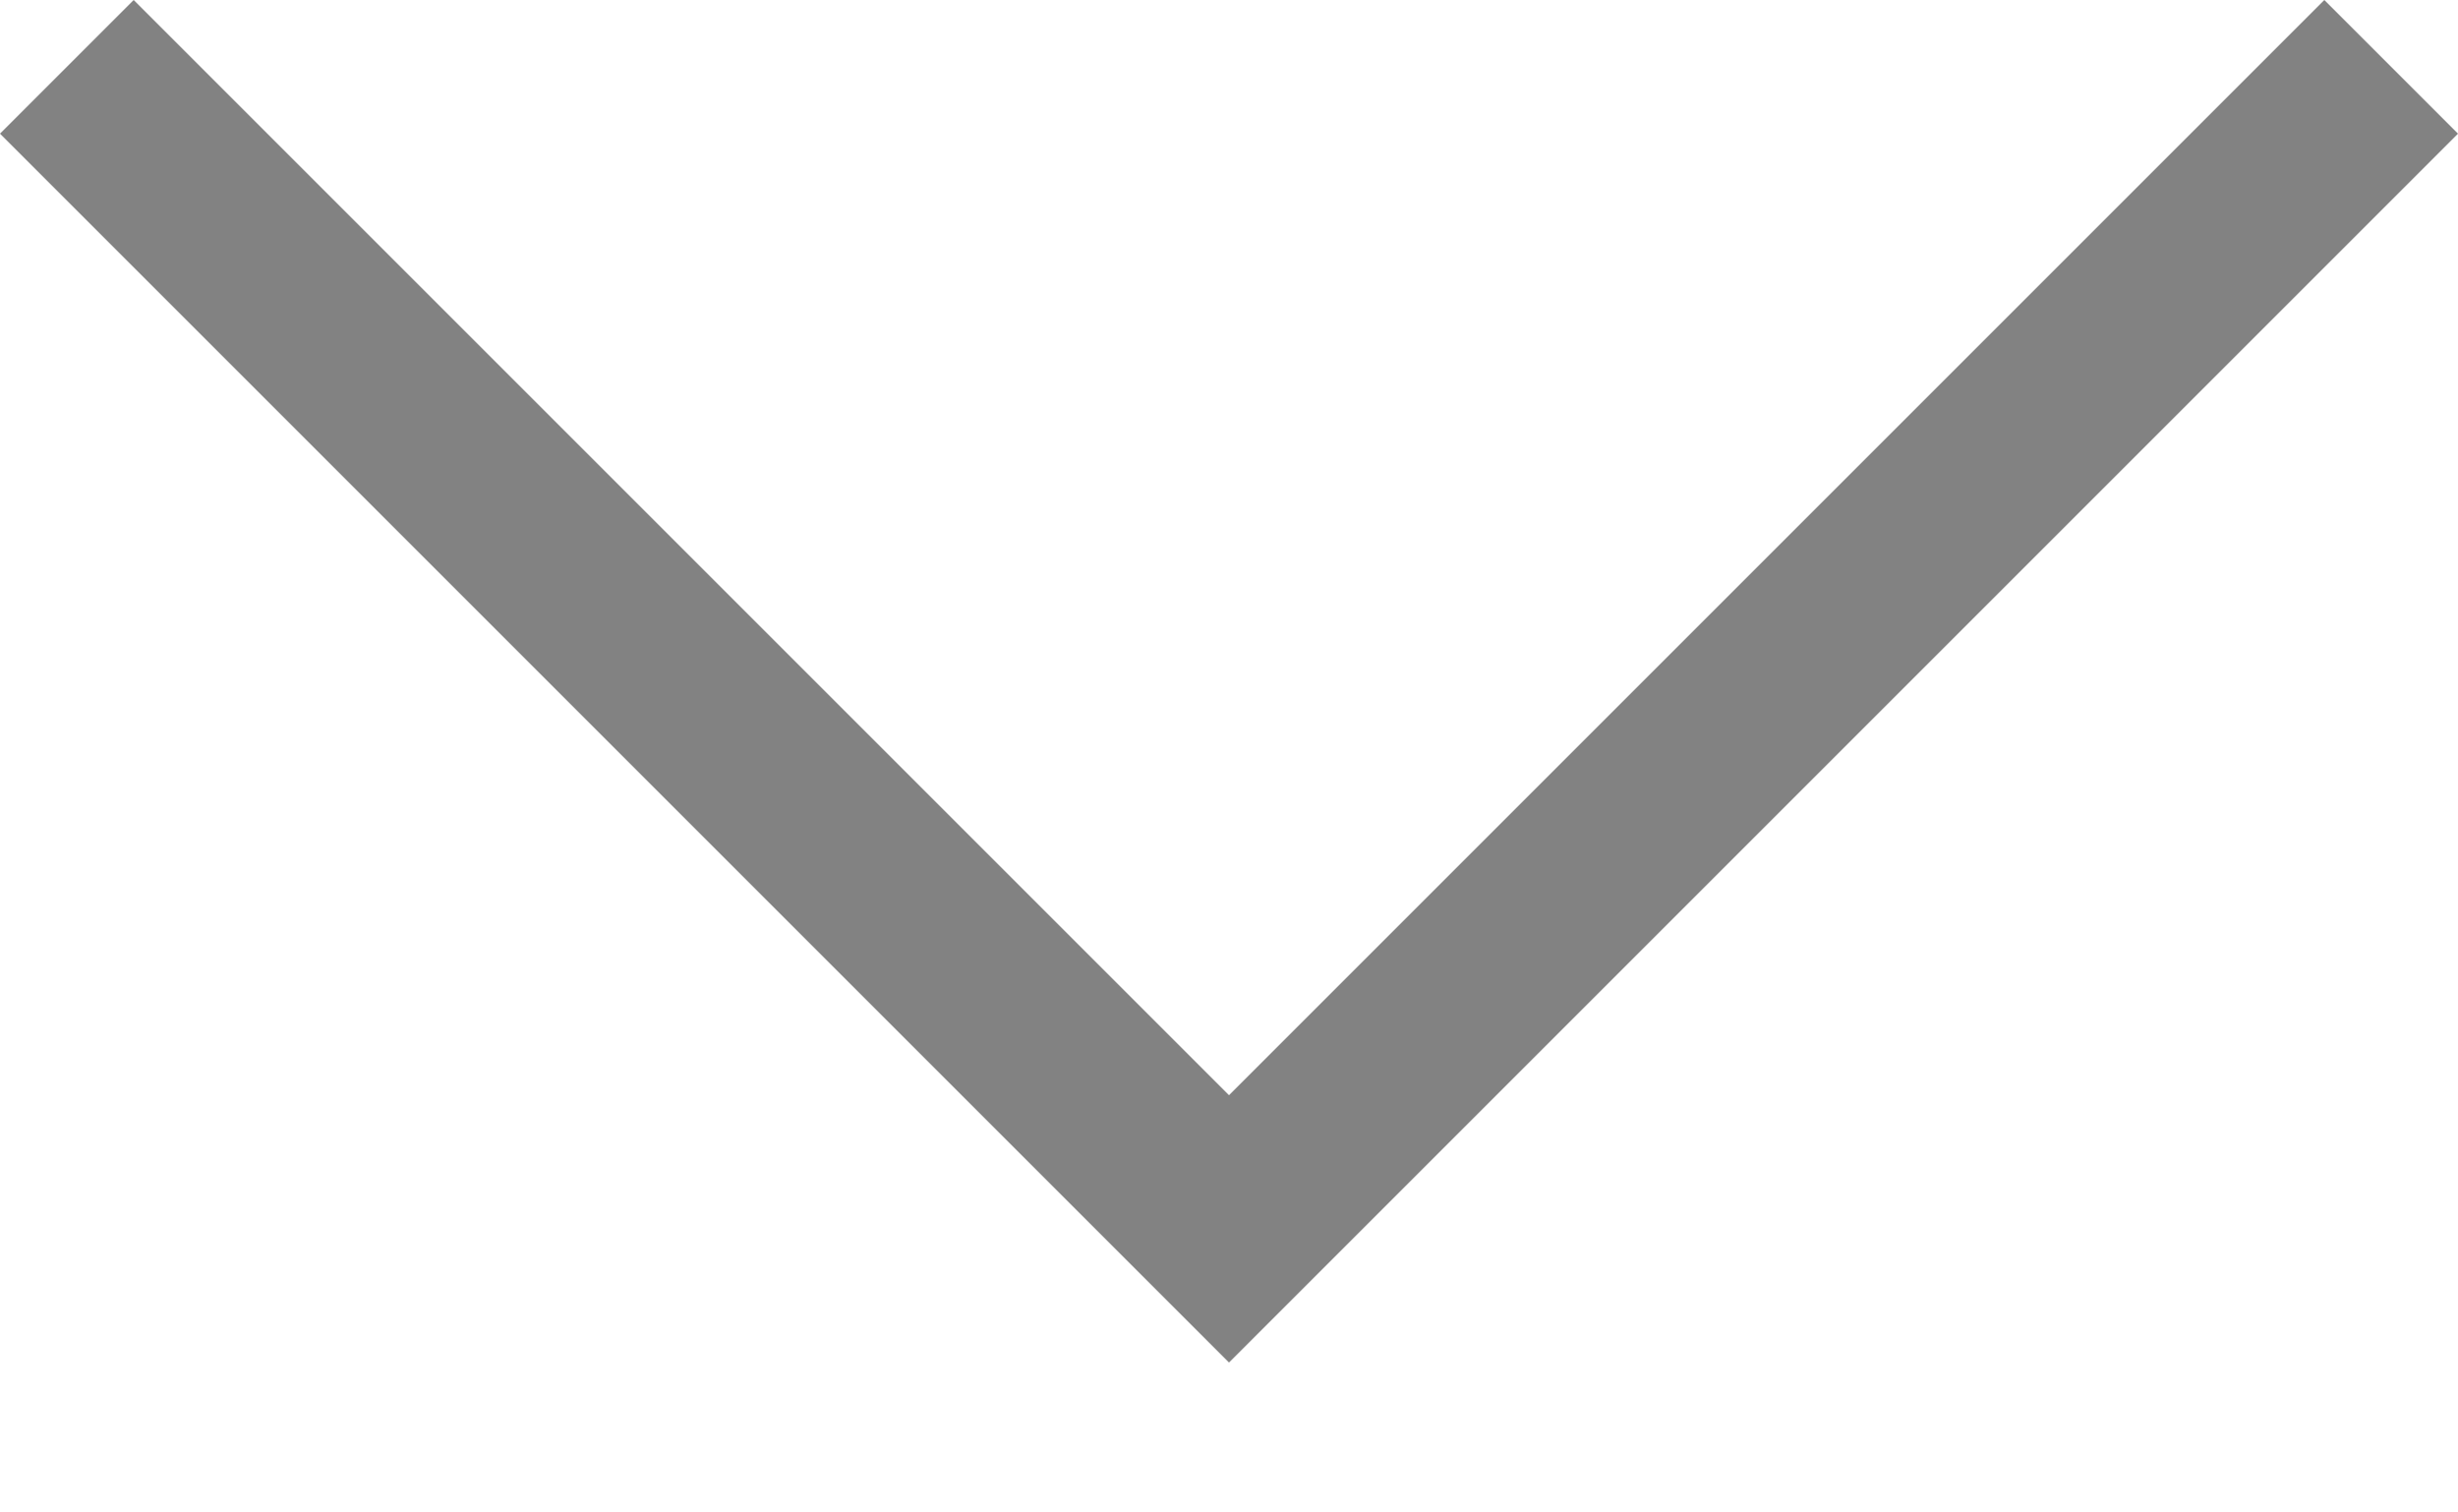 <svg width="13" height="8" viewBox="0 0 13 8" fill="none" xmlns="http://www.w3.org/2000/svg">
<path fill-rule="evenodd" clip-rule="evenodd" d="M5.793 6.5L6.5 7.207L7.207 6.5L13 0.707L12.293 0L6.5 5.793L0.707 0L0 0.707L5.793 6.5Z" fill="#828282"/>
</svg>
